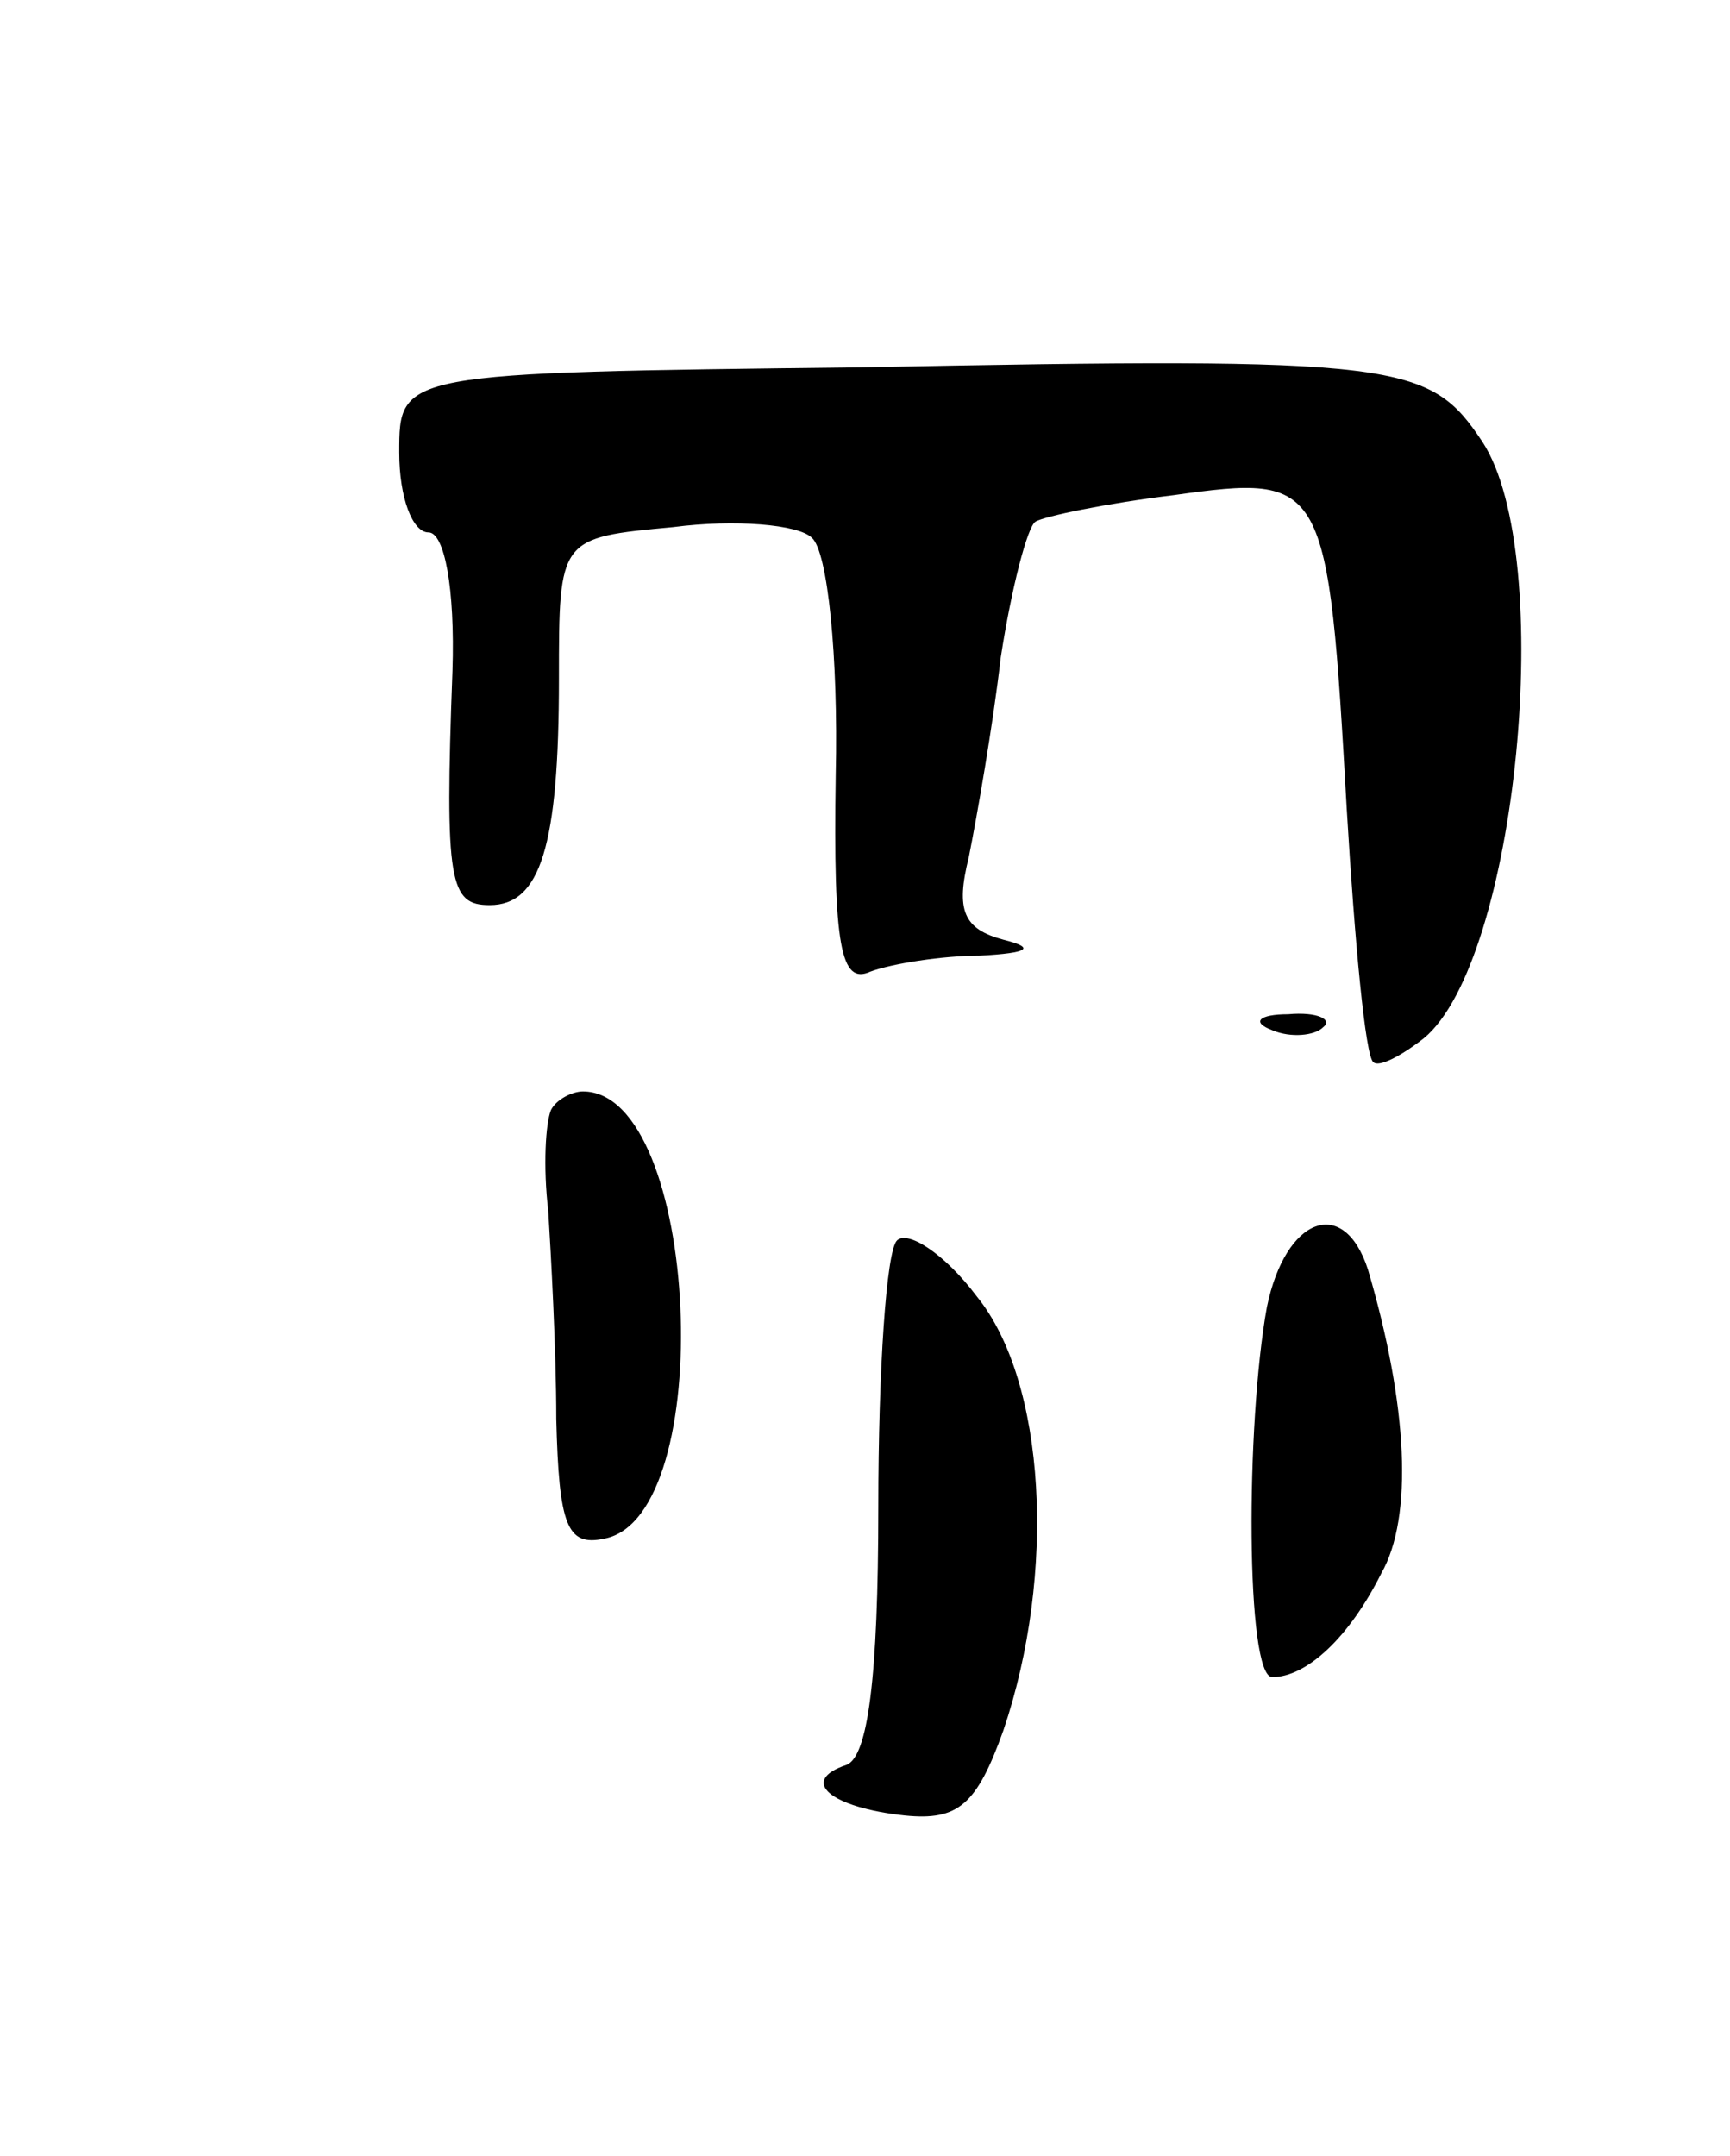 <svg version="1.0" xmlns="http://www.w3.org/2000/svg"
 width="65pt" height="81pt" viewBox="0 0 65 81"
 preserveAspectRatio="xMidYMid meet">
<g transform="translate(0,81) scale(0.1,-0.1)"
fill="#000000" stroke="none">
<path d="M323 672 c-173 -2 -173 -2 -173 -32 0 -17 5 -30 11 -30 6 0 10 -21 9
-52 -3 -80 -1 -88 14 -88 19 0 26 22 26 85 0 53 0 53 43 57 23 3 47 1 52 -4 6
-5 10 -45 9 -89 -1 -65 2 -79 13 -74 8 3 27 6 41 6 19 1 21 3 9 6 -15 4 -18
11 -13 31 3 15 9 49 12 75 4 26 10 49 13 51 3 2 27 7 52 10 57 8 58 6 65 -118
3 -50 7 -93 10 -95 2 -2 10 2 19 9 35 29 50 181 22 224 -20 30 -30 32 -234 28z"/>
<path d="M478 423 c7 -3 16 -2 19 1 4 3 -2 6 -13 5 -11 0 -14 -3 -6 -6z"/>
<path d="M207 393 c-2 -5 -3 -21 -1 -38 1 -16 3 -52 3 -78 1 -40 4 -48 18 -45
43 8 36 168 -8 168 -4 0 -10 -3 -12 -7z"/>
<path d="M337 344 c-4 -4 -7 -49 -7 -100 0 -65 -4 -94 -12 -97 -18 -6 -6 -16
22 -19 20 -2 27 4 37 32 20 59 16 131 -10 163 -12 16 -26 25 -30 21z"/>
<path d="M476 319 c-8 -44 -8 -139 2 -139 13 0 29 15 41 39 12 21 10 63 -5
114 -9 28 -31 20 -38 -14z"/>
</g>
</svg>
